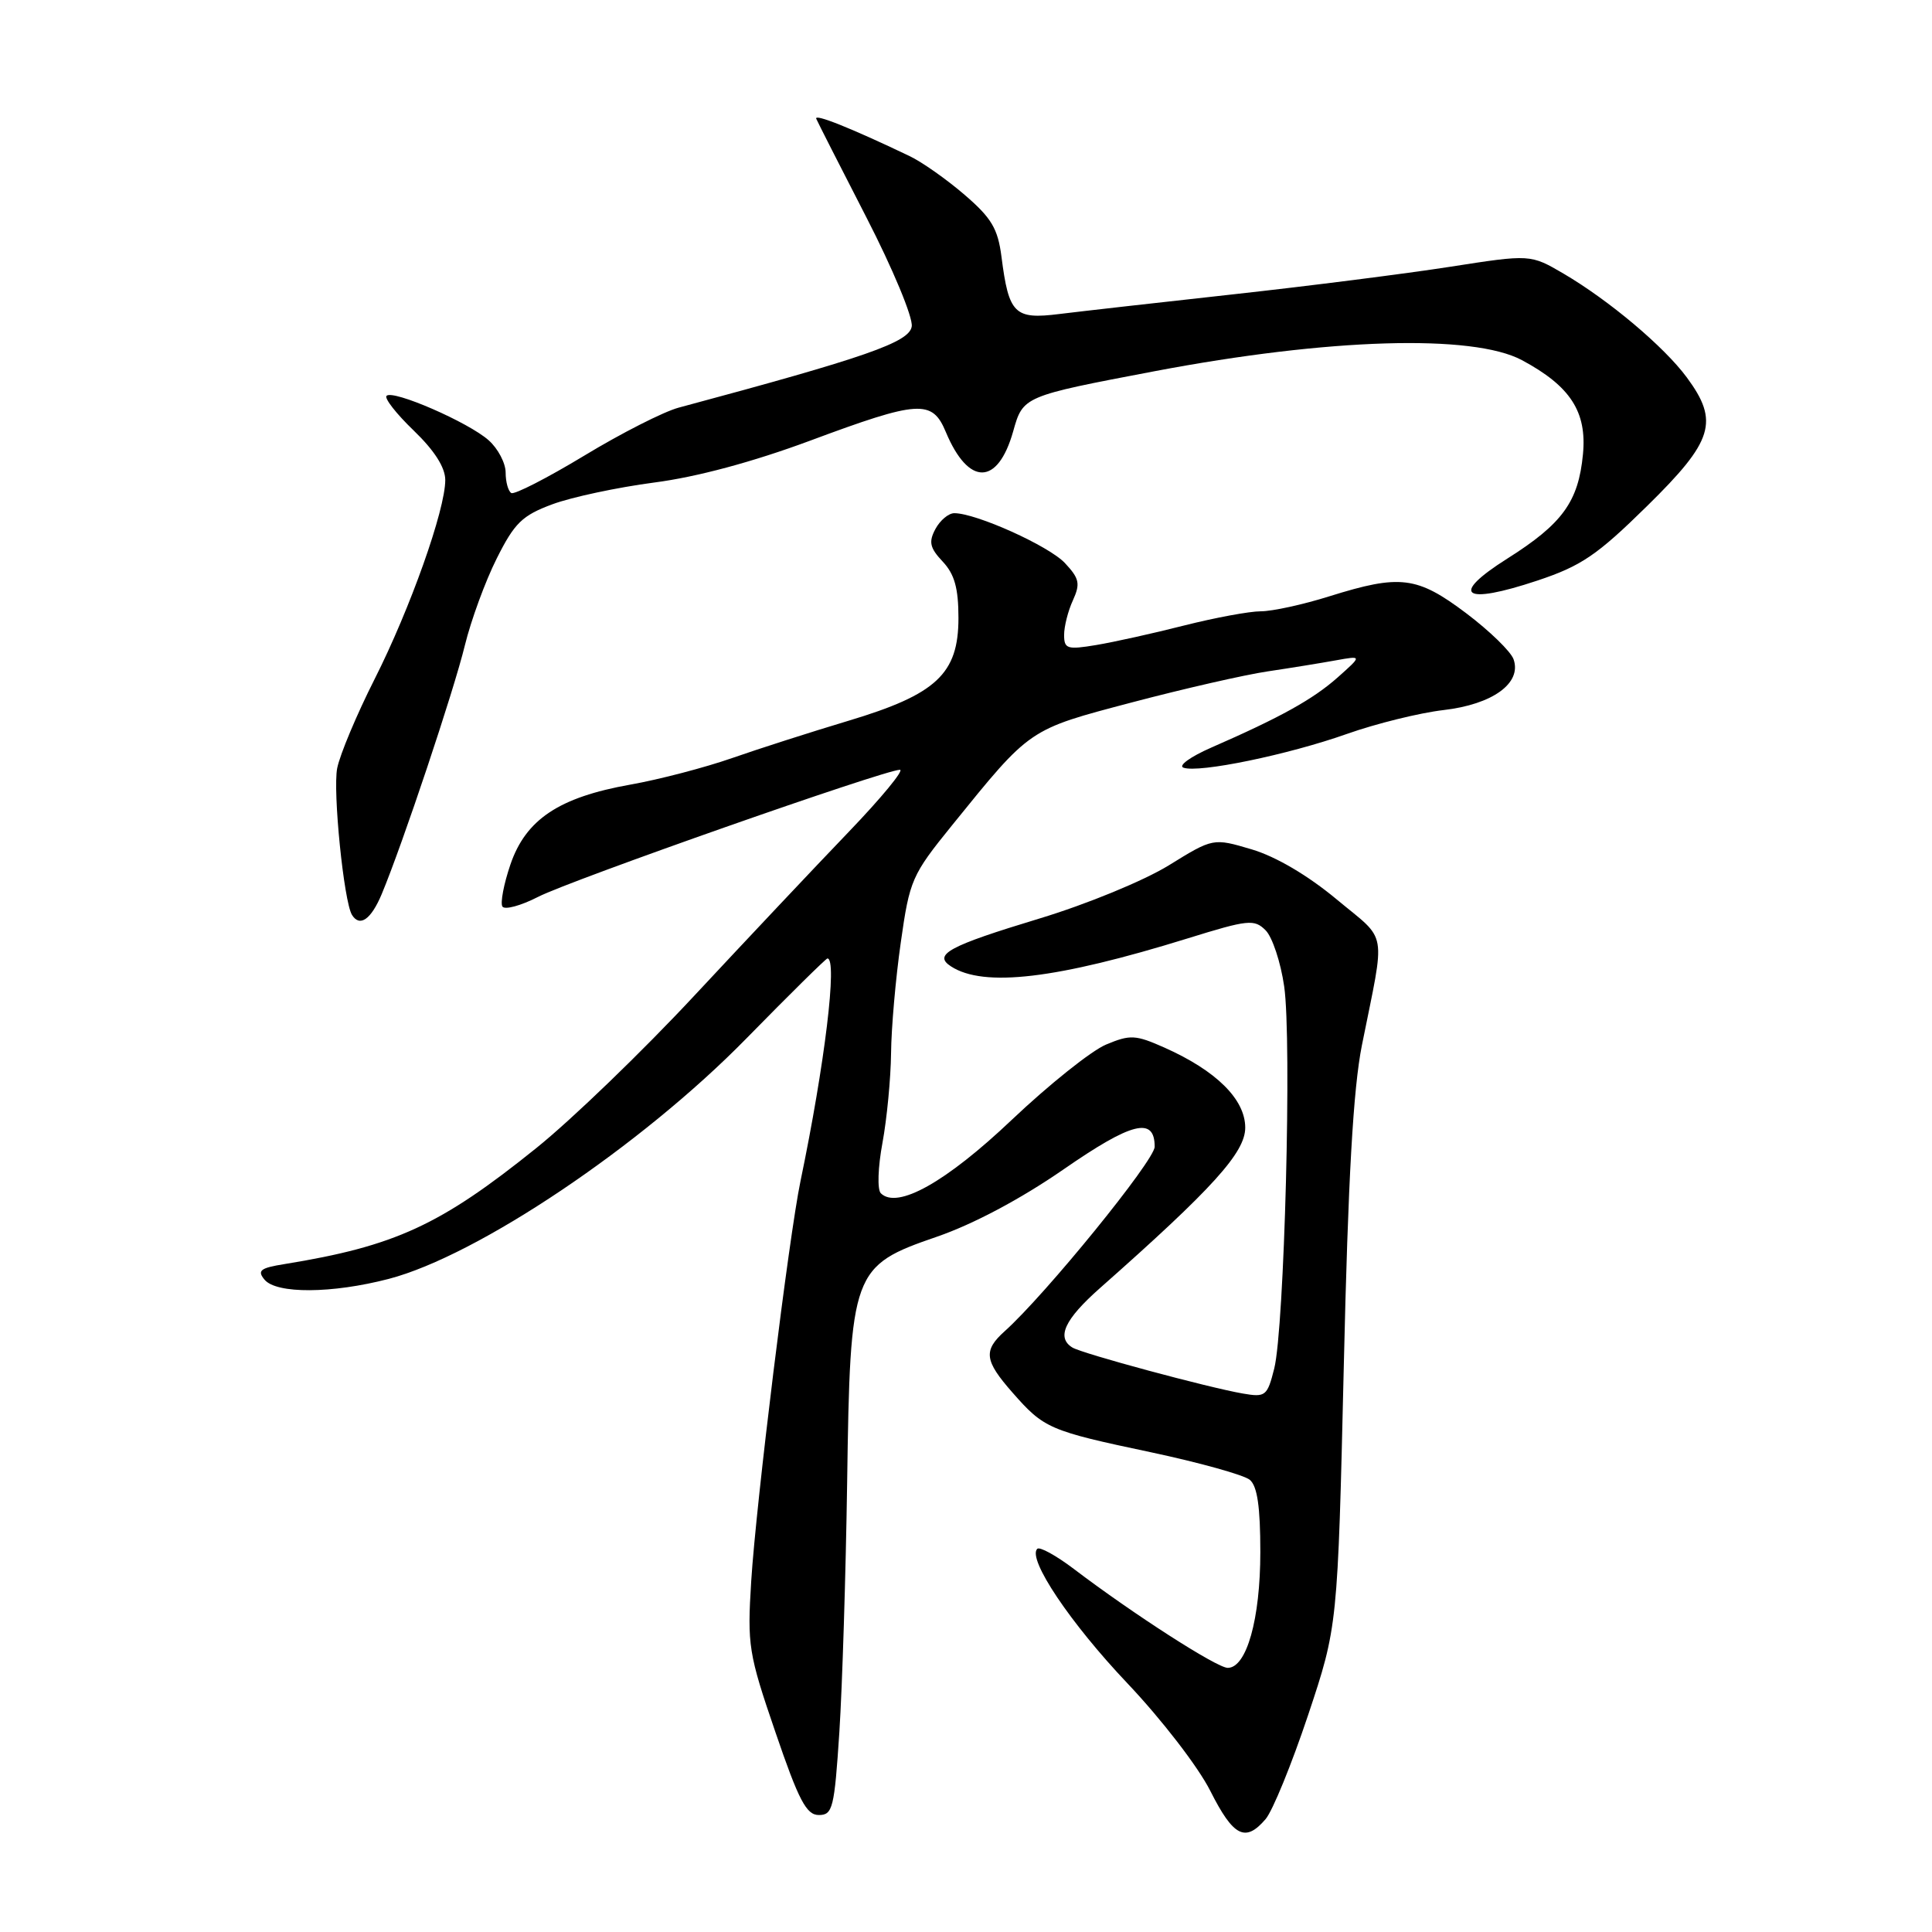 <?xml version="1.0" encoding="UTF-8" standalone="no"?>
<!DOCTYPE svg PUBLIC "-//W3C//DTD SVG 1.1//EN" "http://www.w3.org/Graphics/SVG/1.1/DTD/svg11.dtd" >
<svg xmlns="http://www.w3.org/2000/svg" xmlns:xlink="http://www.w3.org/1999/xlink" version="1.1" viewBox="0 0 256 256">
 <g >
 <path fill="currentColor"
d=" M 167.70 241.04 C 168.63 239.95 171.15 233.77 173.32 227.29 C 177.25 215.50 177.25 215.50 178.06 181.00 C 178.63 156.15 179.31 144.26 180.46 138.50 C 183.60 122.82 183.96 124.87 177.10 119.16 C 173.29 115.99 169.06 113.50 165.87 112.55 C 160.75 111.03 160.75 111.03 154.86 114.67 C 151.56 116.70 144.01 119.81 137.73 121.71 C 125.68 125.36 123.60 126.49 126.01 128.05 C 130.35 130.87 140.00 129.73 157.38 124.34 C 165.40 121.85 166.20 121.77 167.70 123.27 C 168.59 124.16 169.70 127.50 170.16 130.70 C 171.19 137.76 170.19 176.00 168.84 181.35 C 167.92 184.99 167.69 185.17 164.68 184.65 C 160.10 183.86 143.37 179.35 142.09 178.55 C 139.95 177.23 141.07 174.82 145.74 170.69 C 160.72 157.45 165.00 152.71 165.00 149.42 C 165.00 145.67 161.16 141.87 154.29 138.81 C 150.46 137.11 149.76 137.07 146.56 138.41 C 144.62 139.22 139.00 143.71 134.07 148.38 C 125.34 156.66 118.88 160.28 116.71 158.11 C 116.23 157.63 116.33 154.65 116.93 151.44 C 117.52 148.25 118.03 142.90 118.07 139.57 C 118.10 136.23 118.68 129.62 119.36 124.87 C 120.53 116.60 120.81 115.95 126.14 109.37 C 136.62 96.43 136.21 96.71 149.99 93.07 C 156.85 91.26 164.95 89.41 167.99 88.96 C 171.02 88.51 175.07 87.85 177.00 87.50 C 180.50 86.87 180.50 86.87 177.25 89.76 C 173.98 92.66 169.72 95.03 160.50 99.06 C 157.75 100.26 156.09 101.46 156.81 101.72 C 158.81 102.46 170.69 100.01 178.50 97.24 C 182.35 95.88 188.09 94.46 191.26 94.09 C 197.77 93.34 201.66 90.53 200.56 87.37 C 200.21 86.34 197.37 83.59 194.27 81.25 C 187.76 76.35 185.53 76.08 176.16 79.01 C 172.67 80.11 168.58 81.00 167.07 81.00 C 165.56 81.00 160.99 81.85 156.91 82.88 C 152.83 83.92 147.59 85.08 145.25 85.47 C 141.41 86.11 141.00 85.98 141.00 84.13 C 141.00 83.01 141.52 80.94 142.17 79.54 C 143.17 77.33 143.02 76.65 141.10 74.60 C 138.96 72.33 129.35 68.00 126.45 68.00 C 125.69 68.00 124.57 68.94 123.95 70.09 C 123.03 71.81 123.20 72.59 124.91 74.41 C 126.48 76.08 127.00 77.93 127.00 81.89 C 127.00 89.29 124.08 92.01 112.41 95.51 C 107.51 96.98 100.58 99.20 97.00 100.45 C 93.42 101.70 87.35 103.29 83.50 103.97 C 74.07 105.65 69.67 108.58 67.63 114.56 C 66.75 117.14 66.28 119.64 66.57 120.12 C 66.87 120.59 69.00 120.02 71.30 118.84 C 75.63 116.62 117.25 102.00 119.24 102.00 C 119.85 102.00 116.79 105.72 112.43 110.26 C 108.07 114.80 98.89 124.54 92.03 131.90 C 85.17 139.27 75.75 148.36 71.08 152.11 C 58.35 162.36 52.35 165.12 37.68 167.50 C 34.49 168.01 34.05 168.36 35.05 169.56 C 36.63 171.46 43.97 171.42 51.51 169.46 C 63.30 166.38 84.96 151.83 98.89 137.61 C 104.61 131.77 109.45 127.00 109.64 127.00 C 110.99 127.00 109.30 140.97 106.07 156.50 C 104.53 163.90 100.19 199.14 99.54 209.50 C 99.01 218.02 99.17 219.08 102.74 229.50 C 105.84 238.58 106.85 240.50 108.50 240.50 C 110.34 240.50 110.56 239.59 111.22 229.50 C 111.61 223.45 112.07 208.60 112.25 196.50 C 112.65 168.39 112.89 167.74 124.18 163.86 C 128.98 162.20 135.25 158.87 140.88 154.98 C 149.99 148.67 153.00 147.92 153.00 151.95 C 153.00 153.75 138.53 171.55 133.12 176.40 C 130.27 178.96 130.44 180.29 134.14 184.50 C 138.34 189.29 139.00 189.58 152.49 192.43 C 158.93 193.80 164.82 195.44 165.60 196.08 C 166.60 196.91 167.00 199.65 167.00 205.65 C 167.00 214.54 165.18 221.00 162.68 221.00 C 161.25 221.00 150.17 213.88 142.26 207.87 C 139.92 206.10 137.75 204.91 137.44 205.23 C 136.11 206.56 141.82 215.07 149.39 223.05 C 153.91 227.82 158.77 234.12 160.37 237.30 C 163.43 243.37 165.01 244.18 167.70 241.04 Z  M 50.58 118.47 C 53.34 111.86 60.14 91.52 61.60 85.50 C 62.41 82.20 64.30 77.03 65.81 74.02 C 68.18 69.29 69.18 68.31 73.19 66.82 C 75.75 65.87 81.81 64.58 86.67 63.94 C 92.32 63.21 99.75 61.21 107.32 58.40 C 121.78 53.02 123.52 52.91 125.33 57.25 C 128.33 64.42 132.21 64.38 134.25 57.16 C 135.56 52.50 135.56 52.50 153.03 49.18 C 176.07 44.81 195.14 44.24 201.66 47.72 C 208.08 51.16 210.29 54.56 209.75 60.19 C 209.15 66.48 207.04 69.40 199.72 74.02 C 192.02 78.89 193.83 80.22 203.71 76.93 C 209.53 74.99 211.61 73.58 218.25 67.05 C 227.04 58.42 227.83 55.86 223.51 50.01 C 220.50 45.93 213.21 39.80 207.20 36.27 C 202.79 33.69 202.79 33.69 192.14 35.35 C 186.29 36.26 173.40 37.90 163.50 38.99 C 153.60 40.08 143.18 41.26 140.35 41.61 C 134.42 42.35 133.67 41.61 132.70 34.01 C 132.22 30.29 131.38 28.88 127.81 25.81 C 125.44 23.77 122.15 21.45 120.50 20.67 C 112.65 16.92 107.84 15.01 108.16 15.74 C 108.35 16.19 111.34 22.07 114.81 28.82 C 118.29 35.59 120.99 42.06 120.81 43.25 C 120.51 45.35 114.79 47.34 89.91 54.02 C 87.94 54.55 82.31 57.41 77.41 60.38 C 72.51 63.34 68.16 65.57 67.75 65.33 C 67.34 65.08 67.00 63.86 67.00 62.62 C 67.00 61.37 65.99 59.44 64.75 58.34 C 62.10 55.97 52.07 51.60 51.22 52.45 C 50.90 52.77 52.52 54.84 54.82 57.05 C 57.57 59.70 59.00 61.94 59.00 63.61 C 59.00 67.56 54.36 80.64 49.63 90.00 C 47.27 94.67 45.04 99.98 44.68 101.79 C 44.08 104.83 45.56 119.48 46.64 121.23 C 47.67 122.89 49.17 121.84 50.58 118.47 Z "/>
</g>
</svg>